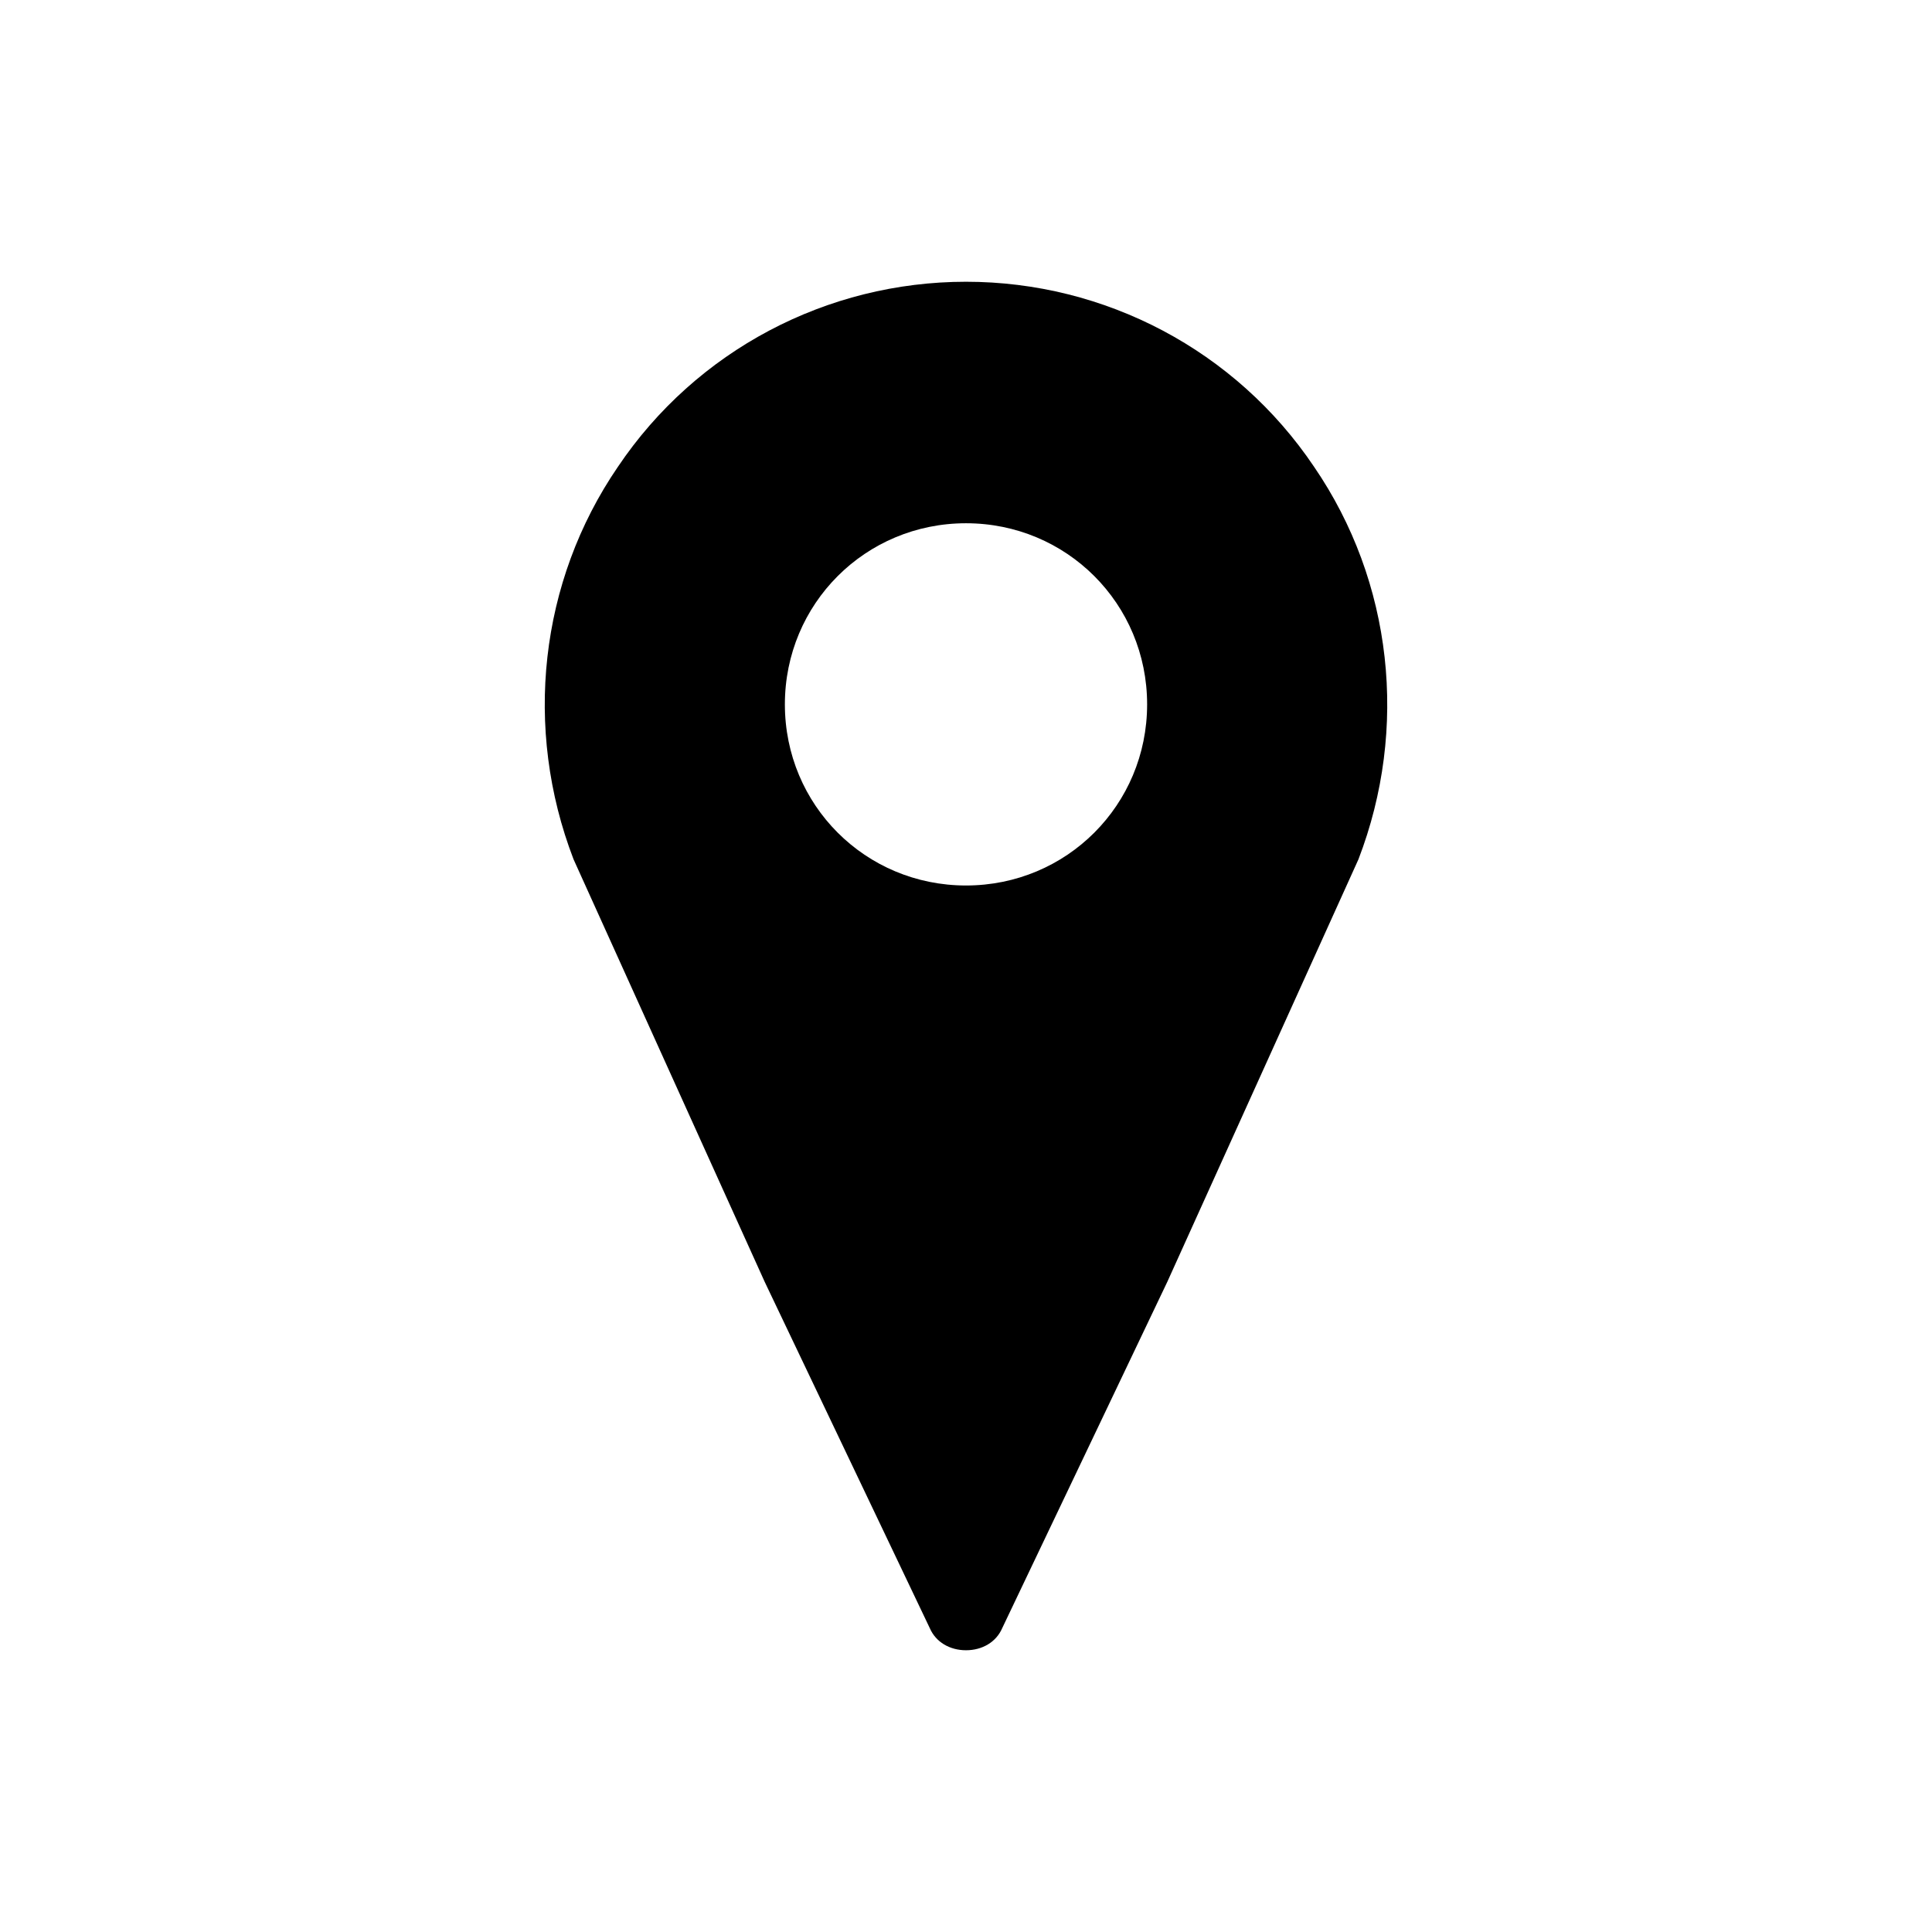 <svg width="151" height="151" xmlns="http://www.w3.org/2000/svg" xmlns:xlink="http://www.w3.org/1999/xlink" xml:space="preserve" overflow="hidden"><g transform="translate(-501 -66)"><path d="M576.5 135.208C568.635 135.208 562.344 128.917 562.344 121.052 562.344 113.188 568.635 106.896 576.5 106.896 584.365 106.896 590.656 113.188 590.656 121.052 590.656 128.917 584.365 135.208 576.5 135.208ZM576.5 88.021C565.647 88.021 555.423 93.369 549.289 102.492 543.154 111.457 541.896 122.94 545.828 133.164L560.771 166.195 573.669 193.249C574.141 194.35 575.242 194.979 576.5 194.979 577.758 194.979 578.859 194.35 579.331 193.249L592.229 166.195 607.172 133.164C611.104 122.94 609.846 111.457 603.711 102.492 597.577 93.369 587.353 88.021 576.5 88.021Z"/></g></svg>